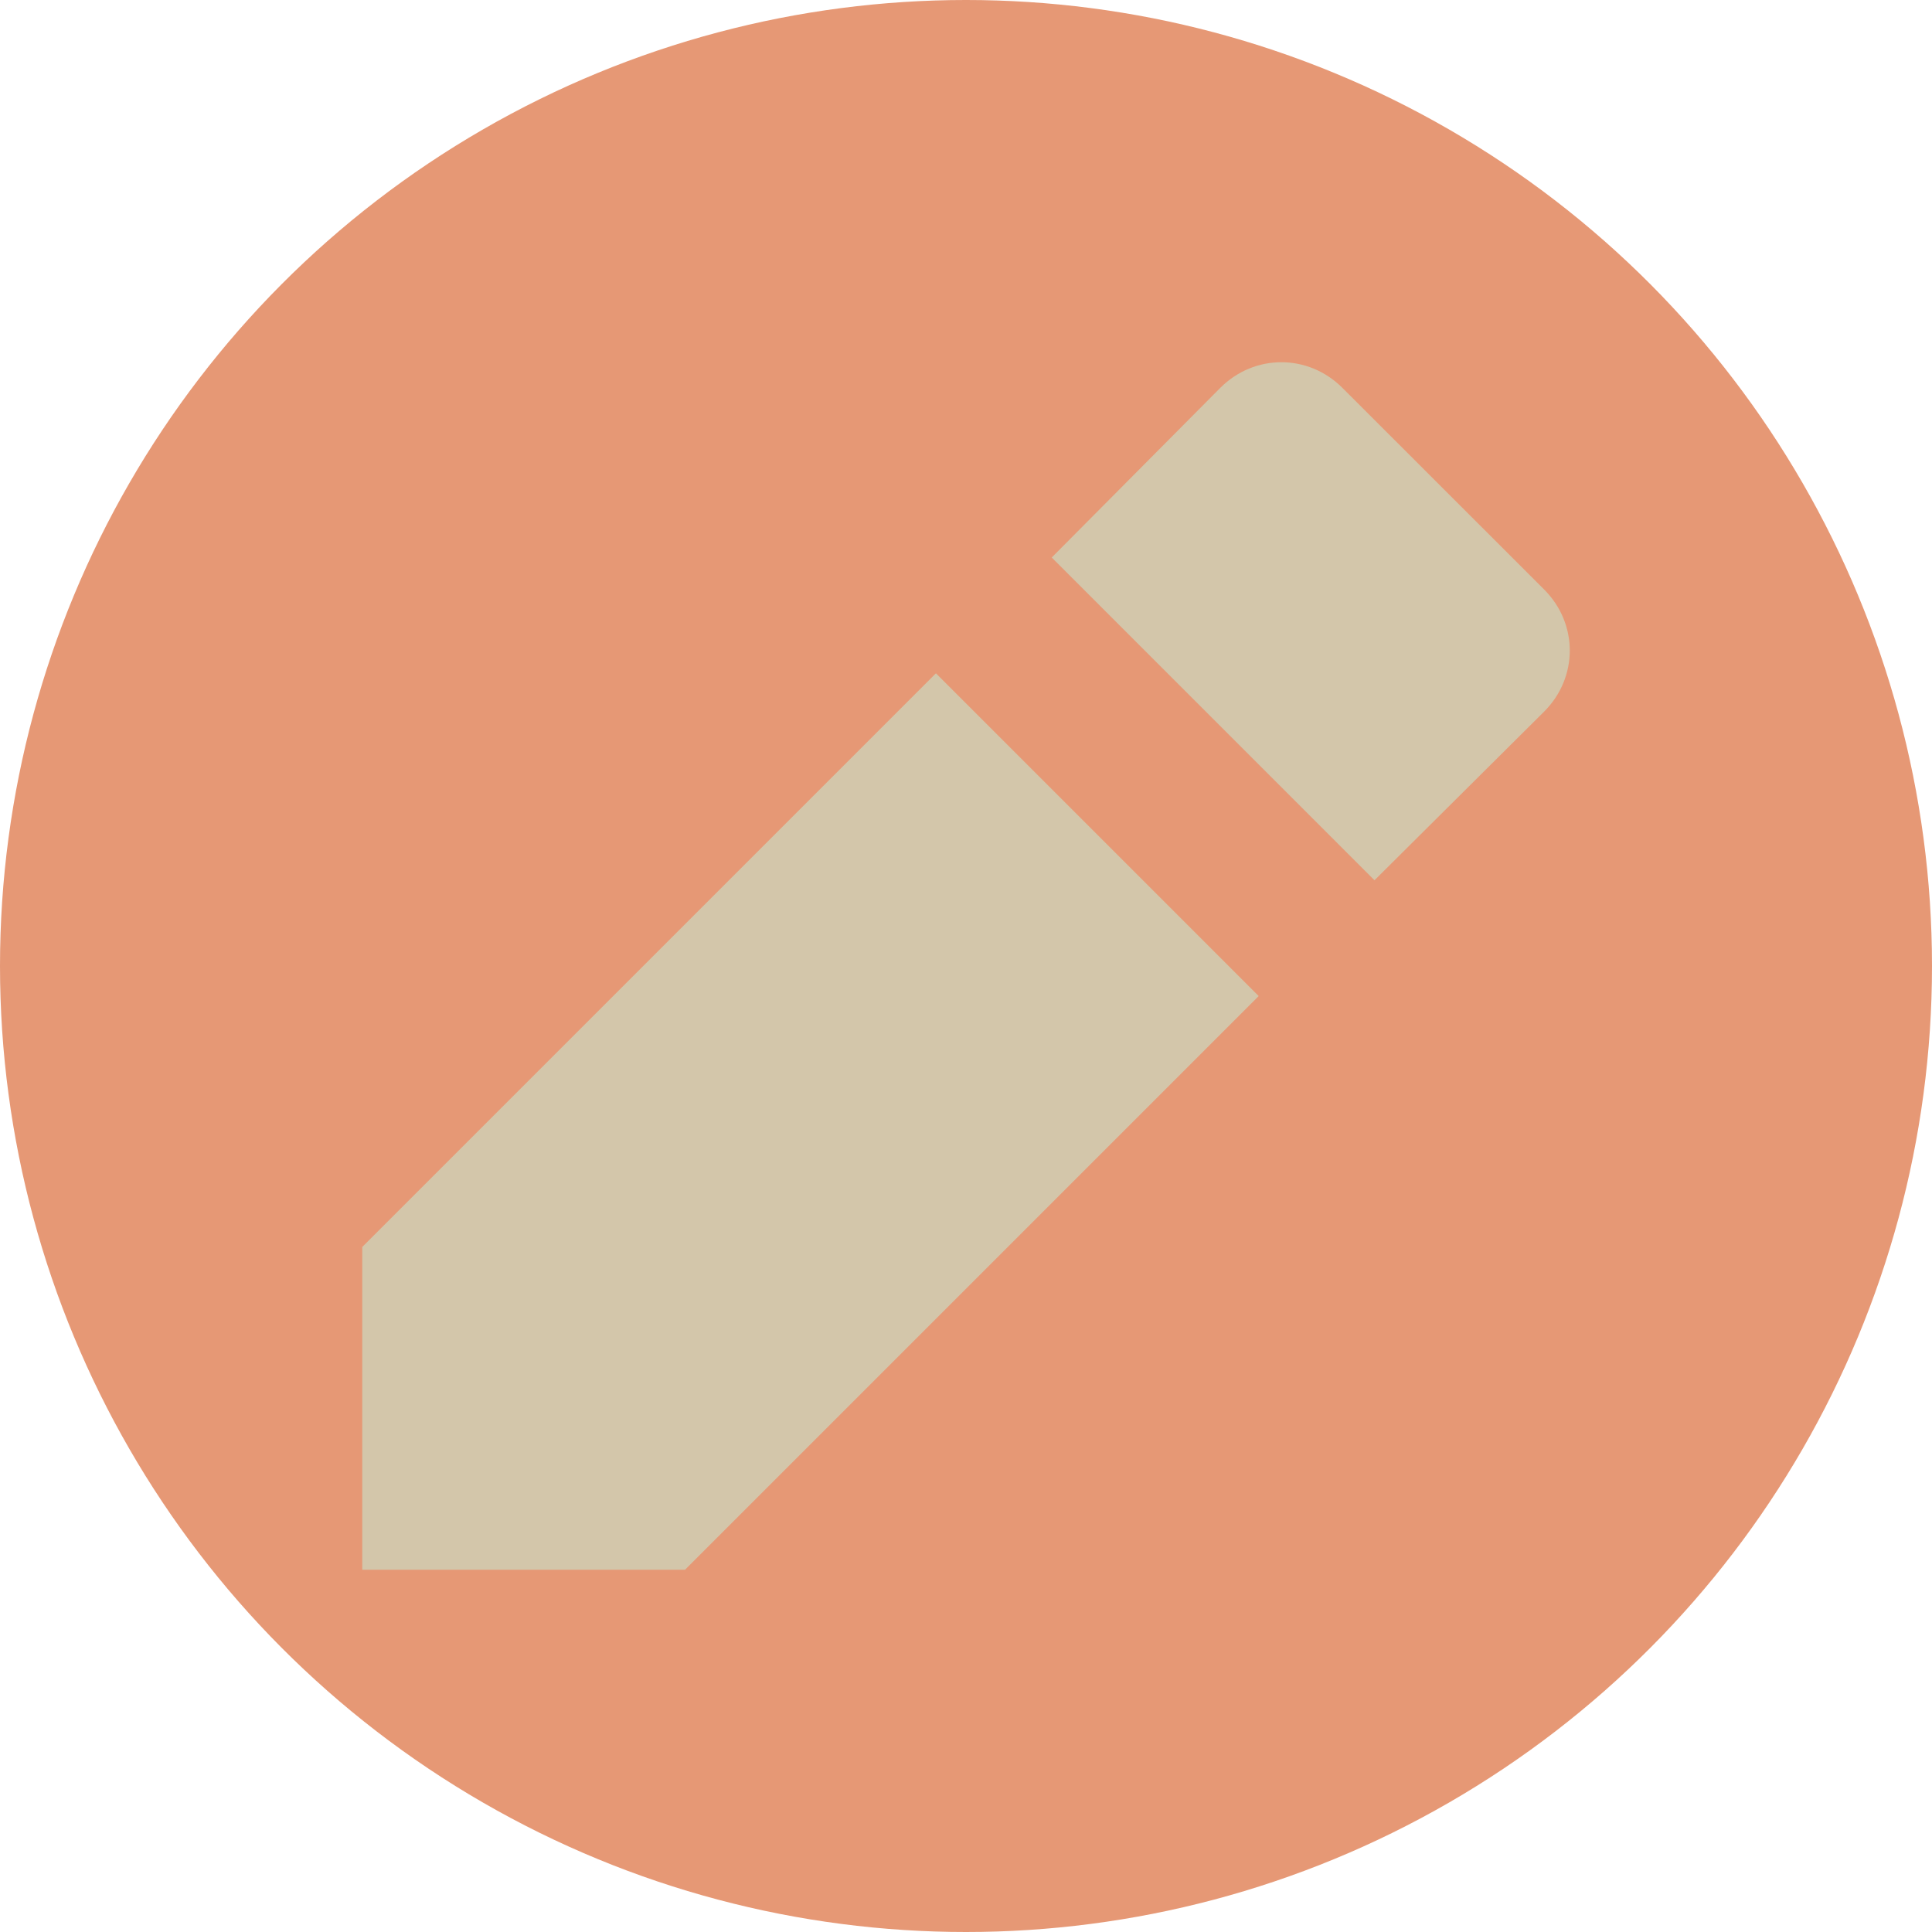 <svg xmlns="http://www.w3.org/2000/svg" width="16" height="16" version="1">
 <circle fill="#e69875" cx="8" cy="8" r="8"/>
 <path fill="#d3c6aa" d="m3 10.327v2.673h2.673l4.751-4.751-2.673-2.673zm9.788-4.434c0.283-0.283 0.283-0.728 0-1.011l-1.671-1.67c-0.283-0.283-0.728-0.283-1.011 0l-1.396 1.405 2.673 2.673z"/>
</svg>
